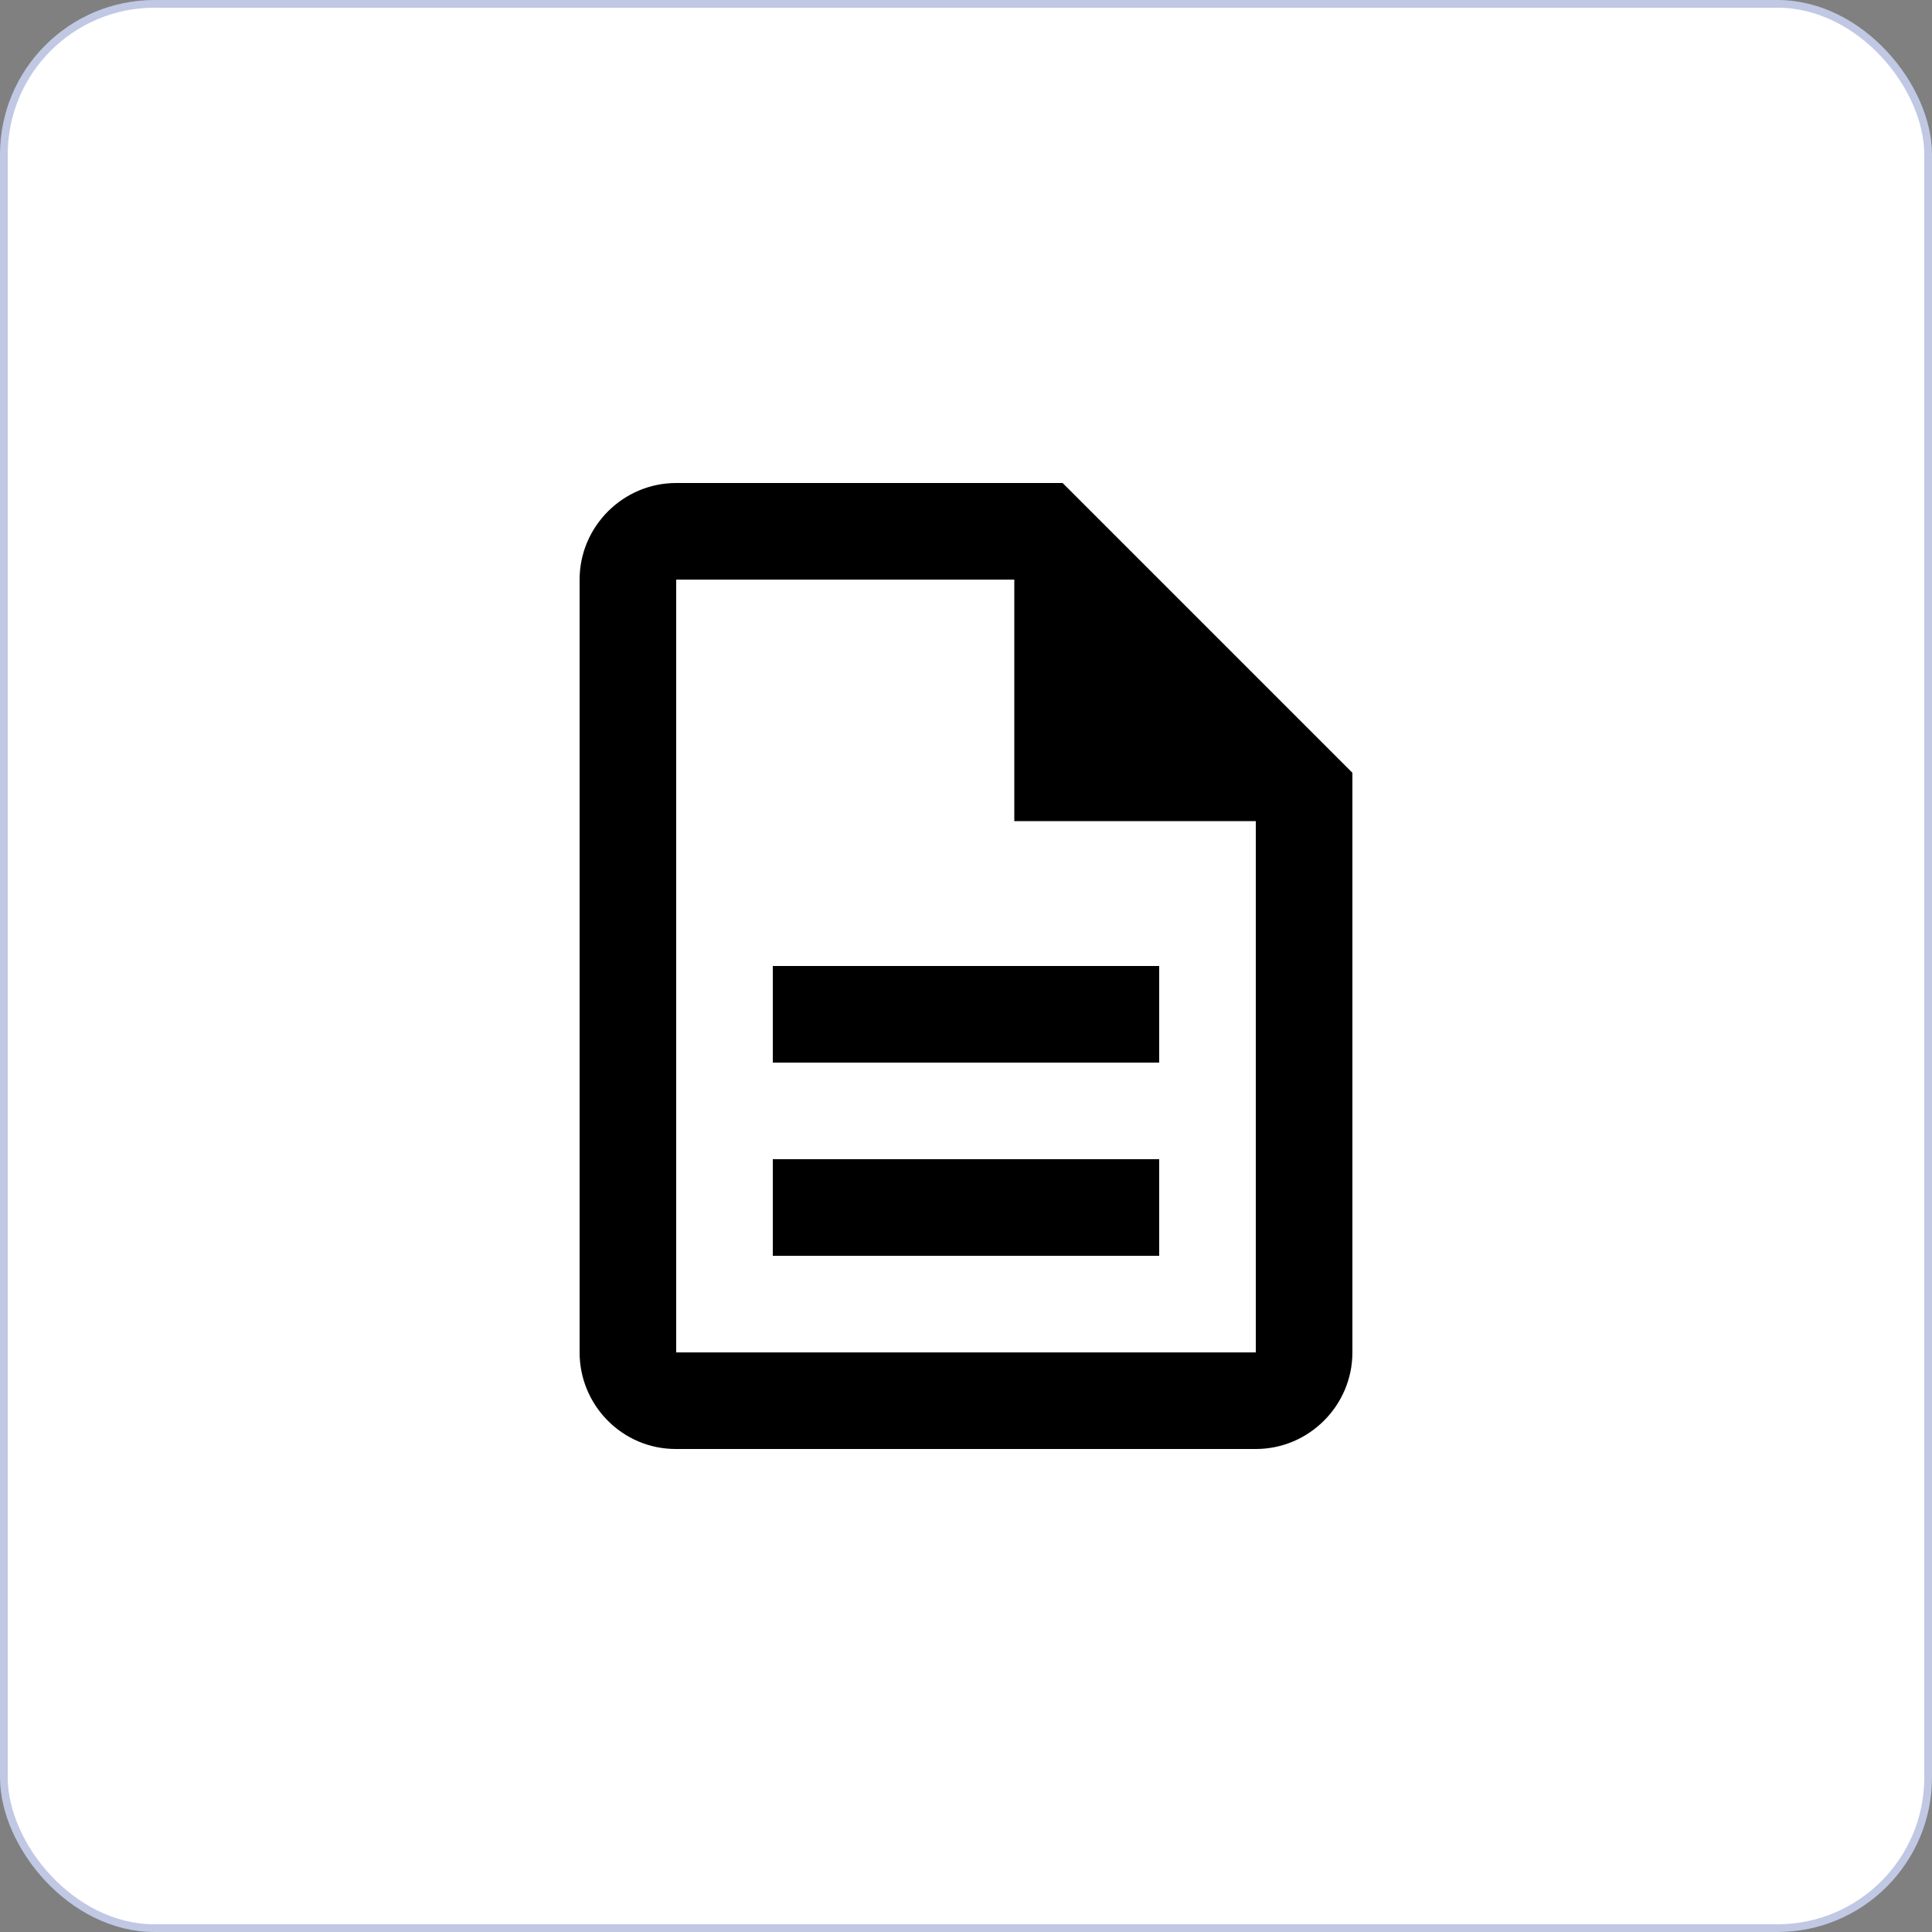<svg width="250" height="250" viewBox="0 0 250 250" fill="none" xmlns="http://www.w3.org/2000/svg">
<rect x="0" y="0" width="250" height="250" fill="#808080" stroke="none"/>
<rect x="0.5" y="0.5" width="249" height="249" rx="19.5" fill="white" stroke="#C1C8E4"/>
<path d="M100 150H150V162.5H100V150ZM100 125H150V137.5H100V125ZM137.5 62.5H87.5C80.625 62.5 75 68.125 75 75V175C75 181.875 80.562 187.5 87.438 187.5H162.5C169.375 187.5 175 181.875 175 175V100L137.5 62.5ZM162.5 175H87.5V75H131.25V106.25H162.5V175Z" fill="black"/>
</svg>
